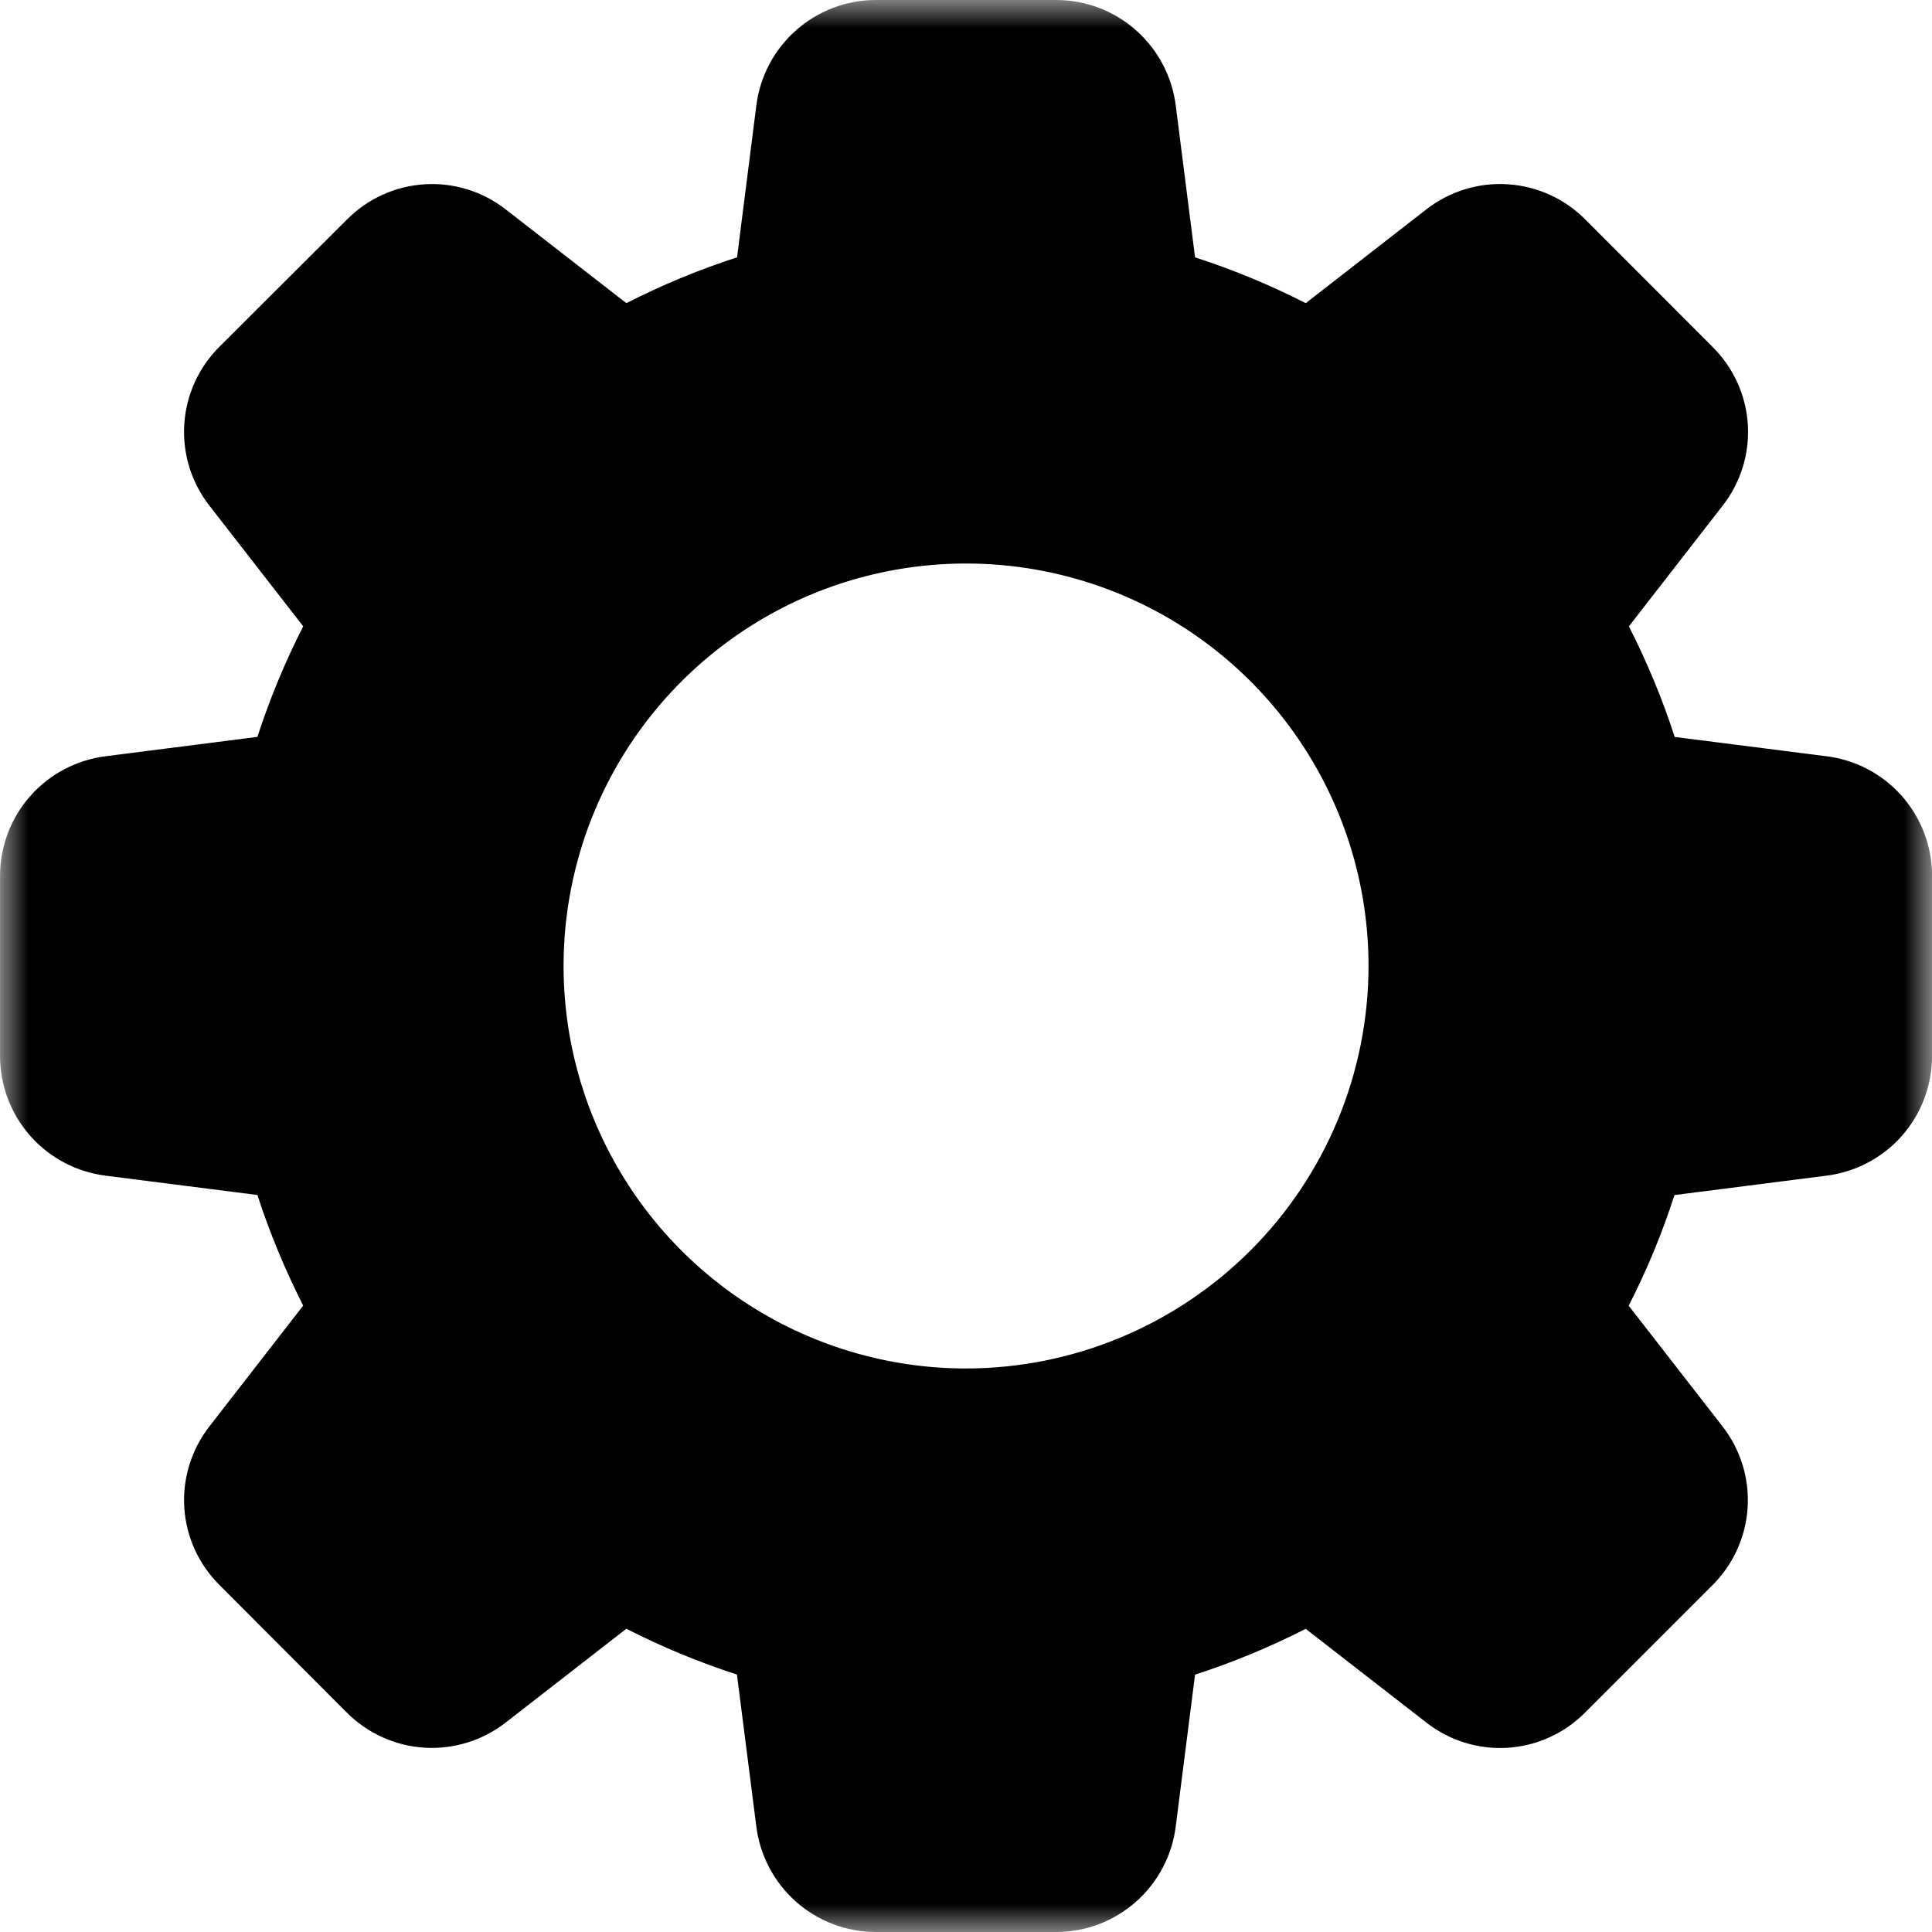 <svg width="34" height="34" viewBox="0 0 34 34" fill="none" xmlns="http://www.w3.org/2000/svg">
<g clip-path="url(#clip0_3227_140)">
<mask id="mask0_3227_140" style="mask-type:luminance" maskUnits="userSpaceOnUse" x="0" y="0" width="34" height="34">
<path d="M34 0H0V34H34V0Z" fill="white"/>
</mask>
<g mask="url(#mask0_3227_140)">
<path d="M32.135 13.308L29.472 12.969C29.255 12.3 28.985 11.649 28.666 11.023L30.311 8.905C30.631 8.499 30.791 7.988 30.759 7.472C30.727 6.956 30.506 6.469 30.138 6.105L27.906 3.87C27.542 3.499 27.053 3.276 26.534 3.243C26.016 3.209 25.503 3.369 25.094 3.69L22.979 5.335C22.352 5.015 21.701 4.746 21.031 4.529L20.693 1.87C20.631 1.355 20.383 0.88 19.995 0.536C19.608 0.191 19.107 0 18.588 0L15.414 0C14.896 0 14.396 0.19 14.008 0.534C13.62 0.878 13.371 1.352 13.309 1.866L12.971 4.529C12.301 4.745 11.65 5.015 11.023 5.335L8.906 3.69C8.499 3.37 7.989 3.211 7.473 3.243C6.957 3.275 6.47 3.496 6.106 3.863L3.871 6.093C3.5 6.457 3.276 6.946 3.243 7.465C3.21 7.984 3.369 8.497 3.691 8.906L5.336 11.022C5.016 11.648 4.747 12.299 4.53 12.968L1.871 13.307C1.356 13.369 0.881 13.617 0.536 14.005C0.192 14.393 0.001 14.894 0.001 15.413L0.001 18.586C0.001 19.104 0.191 19.604 0.535 19.992C0.879 20.38 1.353 20.628 1.867 20.691L4.53 21.03C4.747 21.699 5.017 22.349 5.336 22.976L3.691 25.095C3.371 25.502 3.212 26.012 3.243 26.528C3.275 27.044 3.496 27.531 3.864 27.895L6.095 30.13C6.46 30.5 6.948 30.723 7.467 30.756C7.986 30.789 8.498 30.629 8.907 30.308L11.023 28.663C11.649 28.983 12.3 29.253 12.969 29.469L13.308 32.127C13.369 32.643 13.617 33.118 14.005 33.464C14.393 33.809 14.895 34 15.414 34H18.587C19.105 34 19.605 33.81 19.993 33.466C20.381 33.122 20.63 32.648 20.692 32.134L21.031 29.471C21.7 29.254 22.351 28.984 22.978 28.665L25.096 30.31C25.503 30.63 26.013 30.79 26.529 30.758C27.045 30.726 27.532 30.505 27.896 30.137L30.127 27.906C30.498 27.542 30.722 27.053 30.755 26.534C30.788 26.015 30.629 25.503 30.307 25.094L28.662 22.978C28.983 22.352 29.252 21.701 29.468 21.031L32.126 20.692C32.642 20.631 33.118 20.384 33.464 19.996C33.809 19.608 34 19.107 34.001 18.587V15.413C34.001 14.895 33.812 14.395 33.468 14.007C33.125 13.619 32.651 13.37 32.137 13.308H32.135ZM17.001 24.083C15.6 24.083 14.231 23.668 13.066 22.889C11.901 22.111 10.993 21.005 10.457 19.71C9.921 18.416 9.781 16.992 10.054 15.618C10.327 14.244 11.002 12.982 11.993 11.992C12.983 11.001 14.245 10.326 15.619 10.053C16.993 9.78 18.417 9.92 19.712 10.456C21.006 10.992 22.112 11.9 22.89 13.065C23.669 14.23 24.084 15.599 24.084 17C24.082 18.878 23.335 20.678 22.007 22.006C20.679 23.334 18.879 24.081 17.001 24.083Z" fill="currentColor"/>
</g>
</g>
<defs>
<clipPath id="clip0_3227_140">
<rect width="34" height="34" fill="white"/>
</clipPath>
</defs>
</svg>
